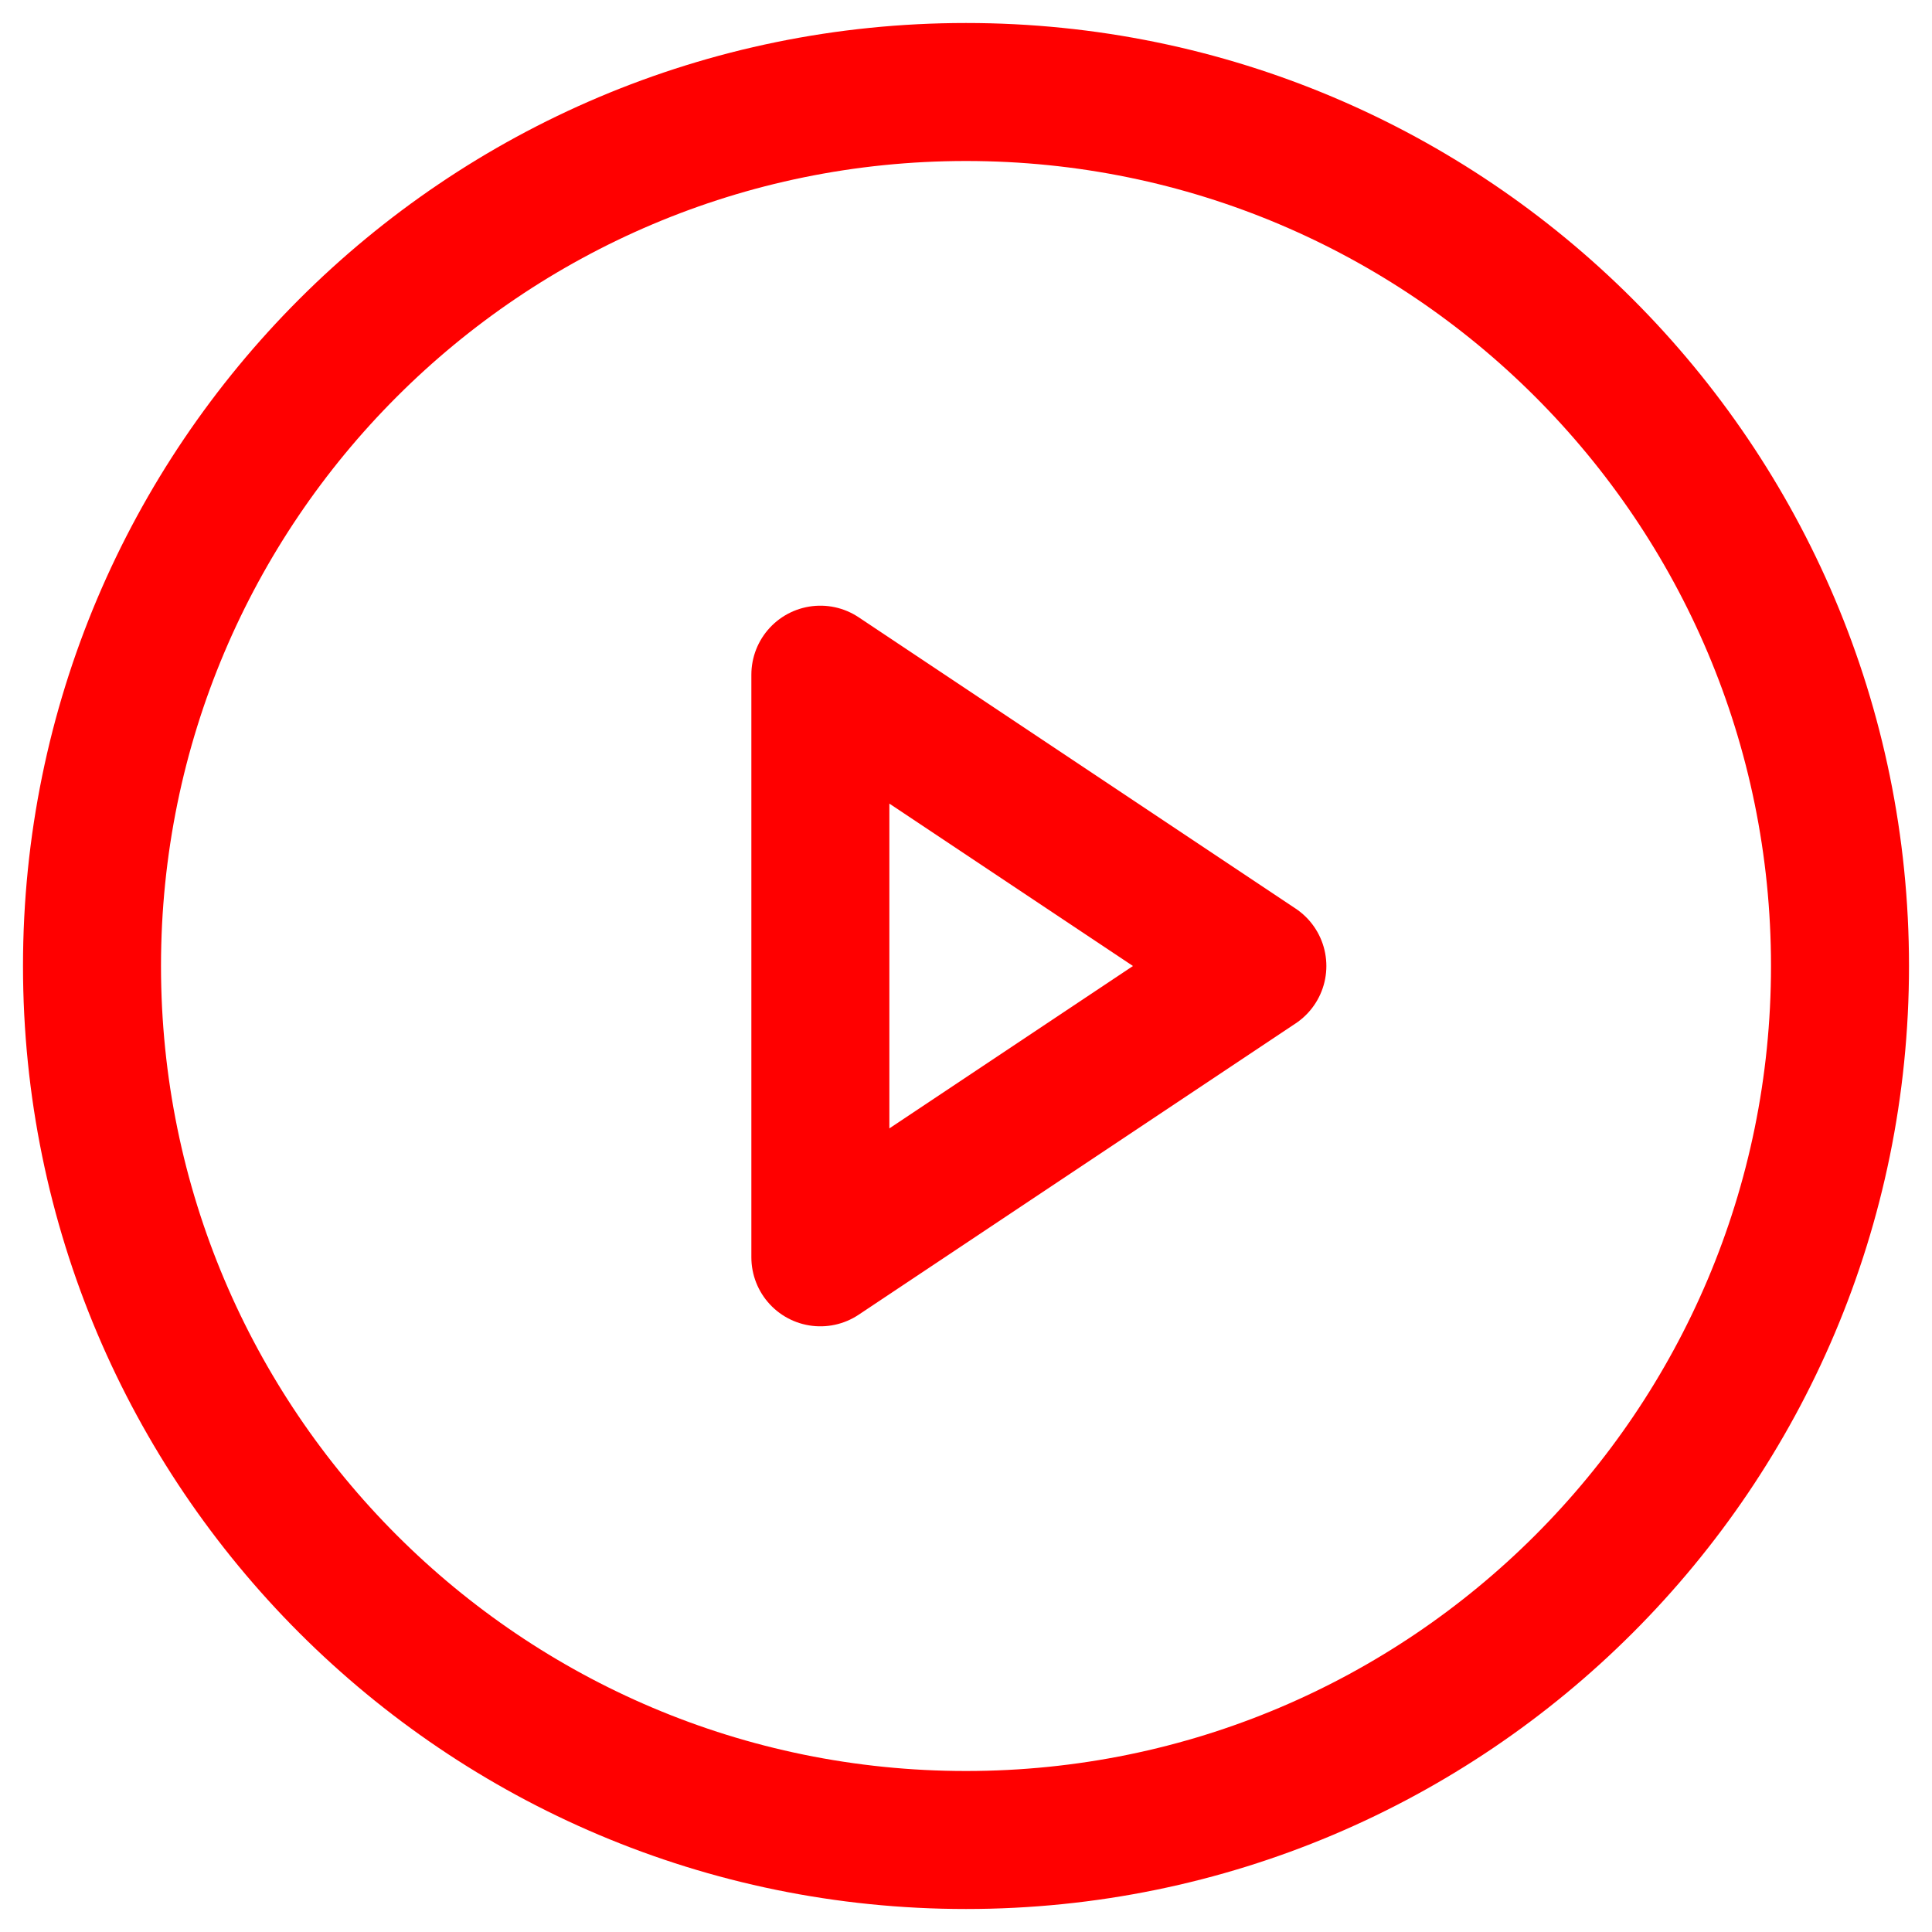 <svg width="42" height="42" viewBox="0 0 42 42" fill="none" xmlns="http://www.w3.org/2000/svg">
<path d="M21 40C31.493 40 40 31.493 40 21C40 10.507 31.493 2 21 2C10.507 2 2 10.507 2 21C2 31.493 10.507 40 21 40Z" stroke="red" stroke-width="3" stroke-miterlimit="10"/>
<path d="M27.334 21L17.834 14.667V27.333L27.334 21Z" stroke="red" stroke-width="3" stroke-linecap="round" stroke-linejoin="round"/>
</svg>
